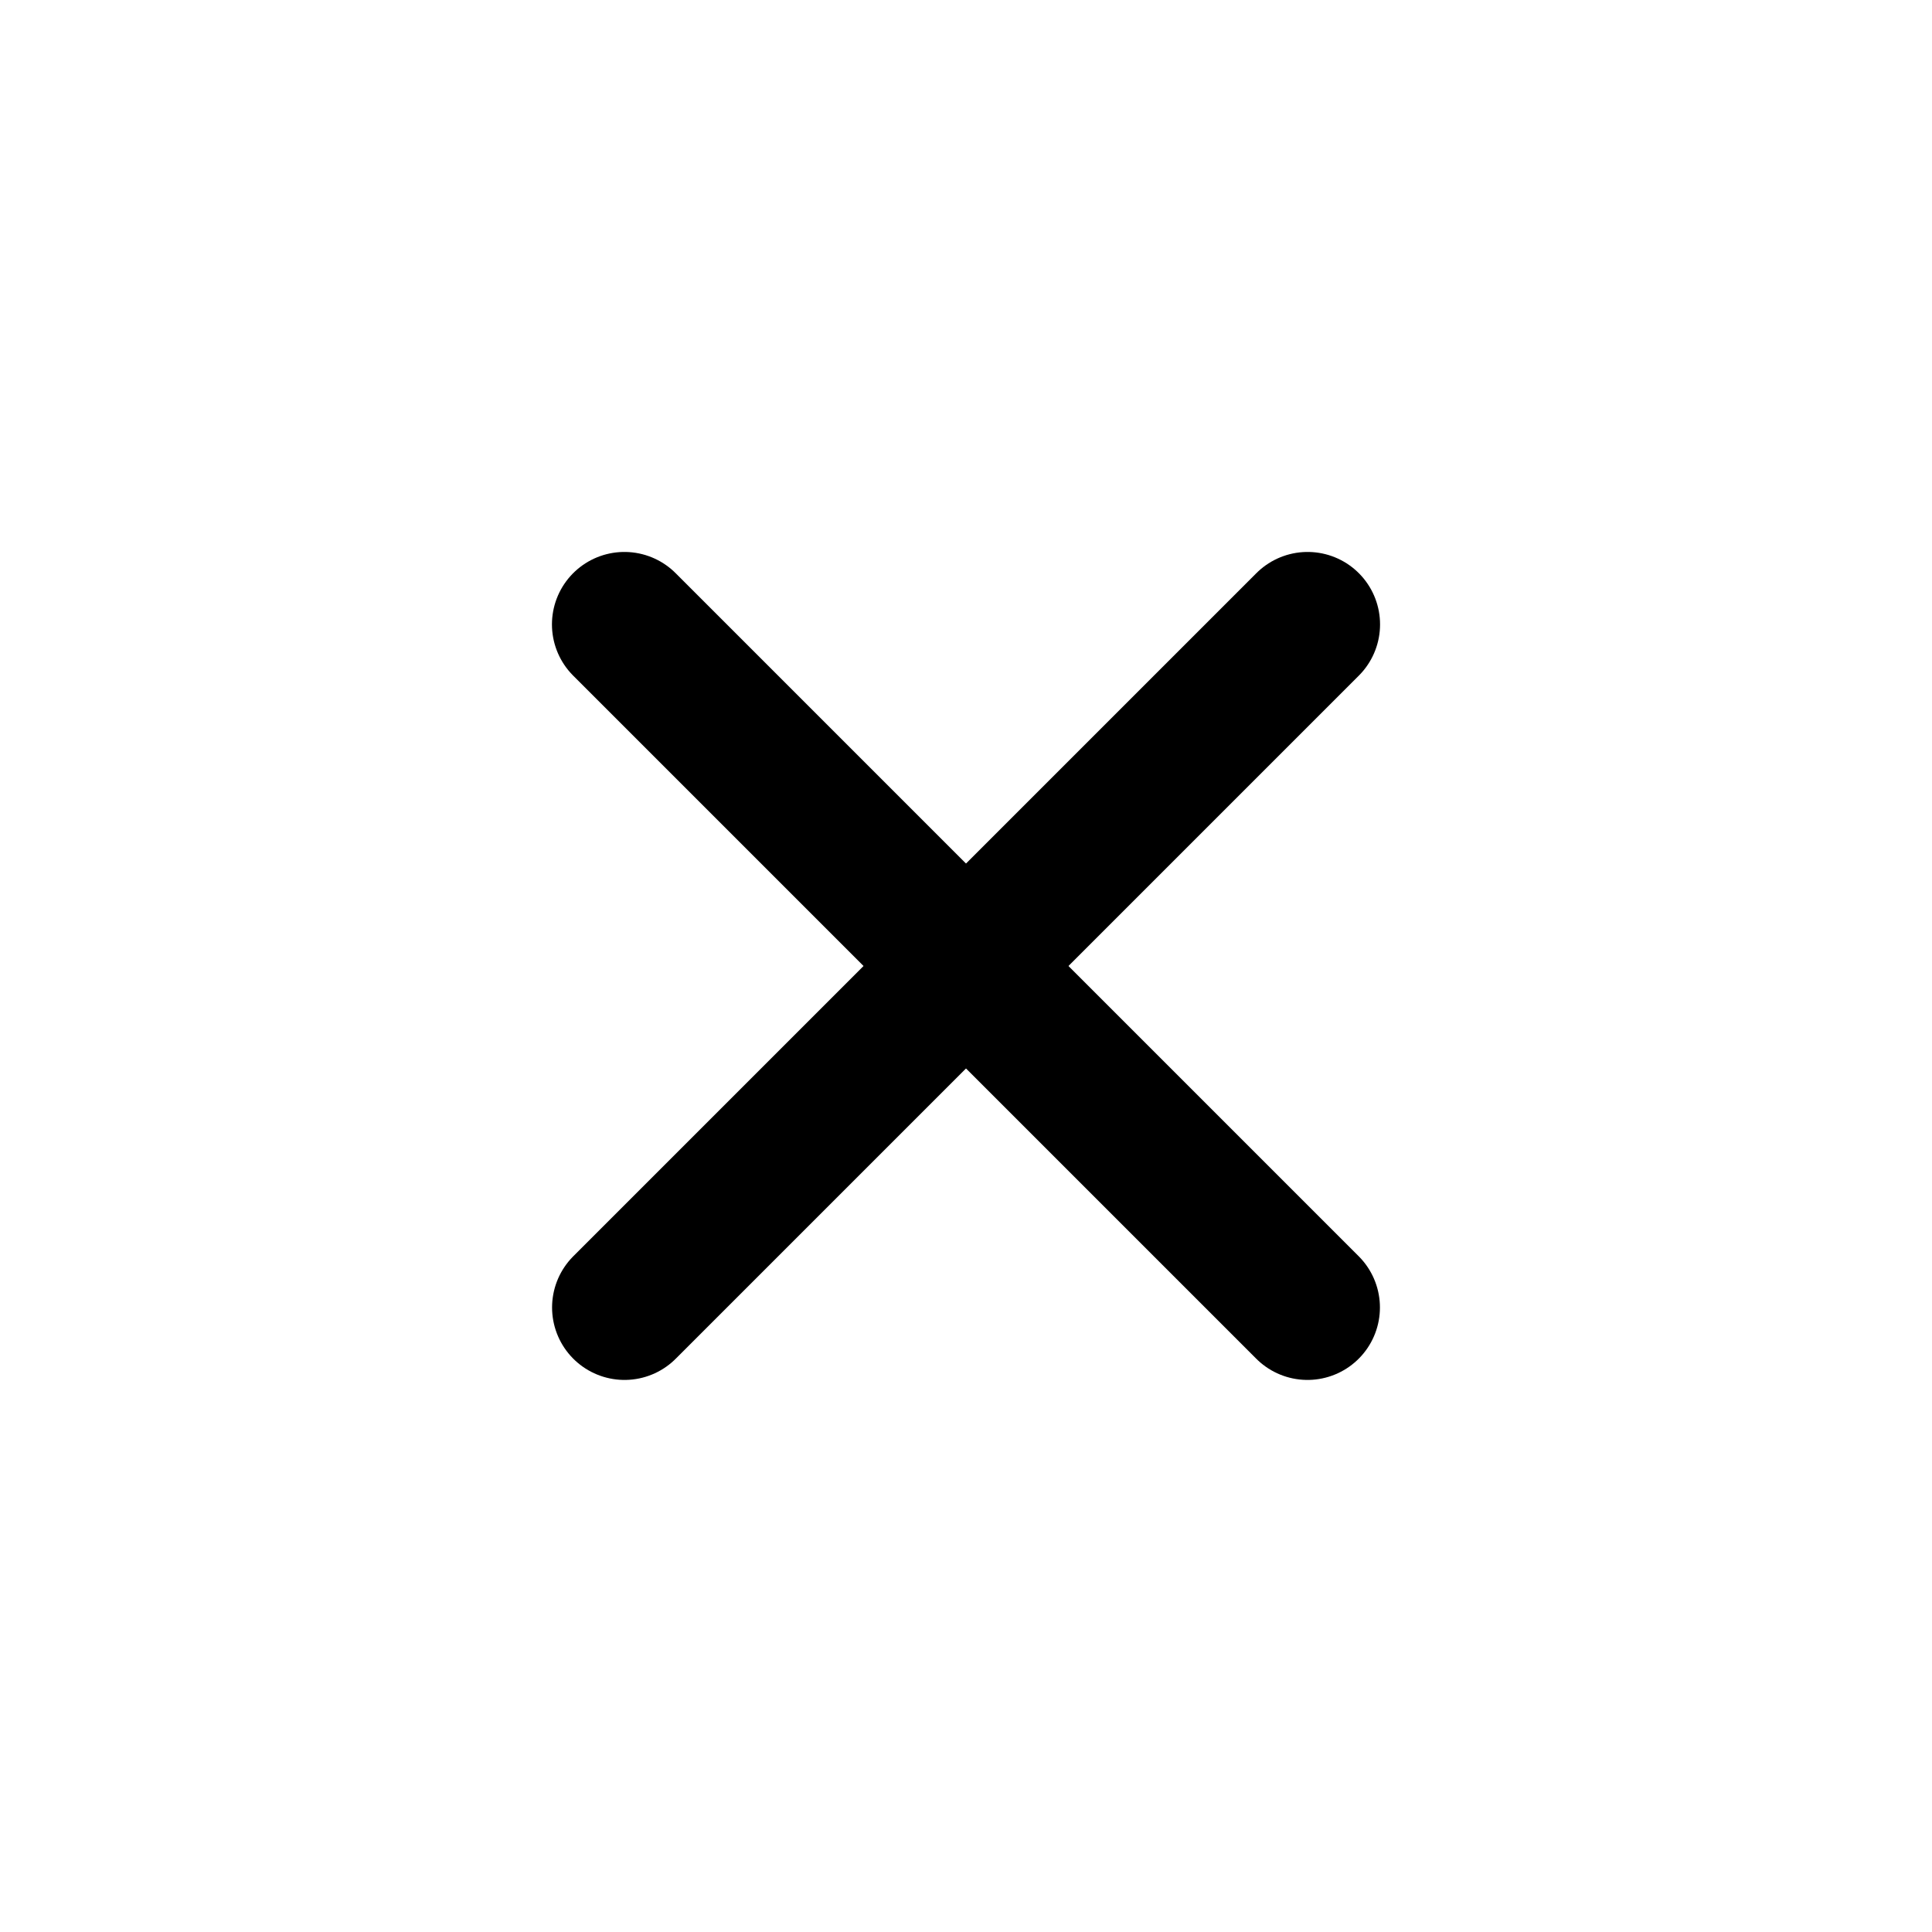 <svg width="16" height="16" viewBox="0 0 16 16" fill="none" xmlns="http://www.w3.org/2000/svg">
<path d="M10.829 5.171L5.172 10.828" stroke="black" stroke-width="1.2" stroke-linecap="round"/>
<path d="M5.171 5.171L10.828 10.828" stroke="black" stroke-width="1.2" stroke-linecap="round" stroke-linejoin="round"/>
</svg>
